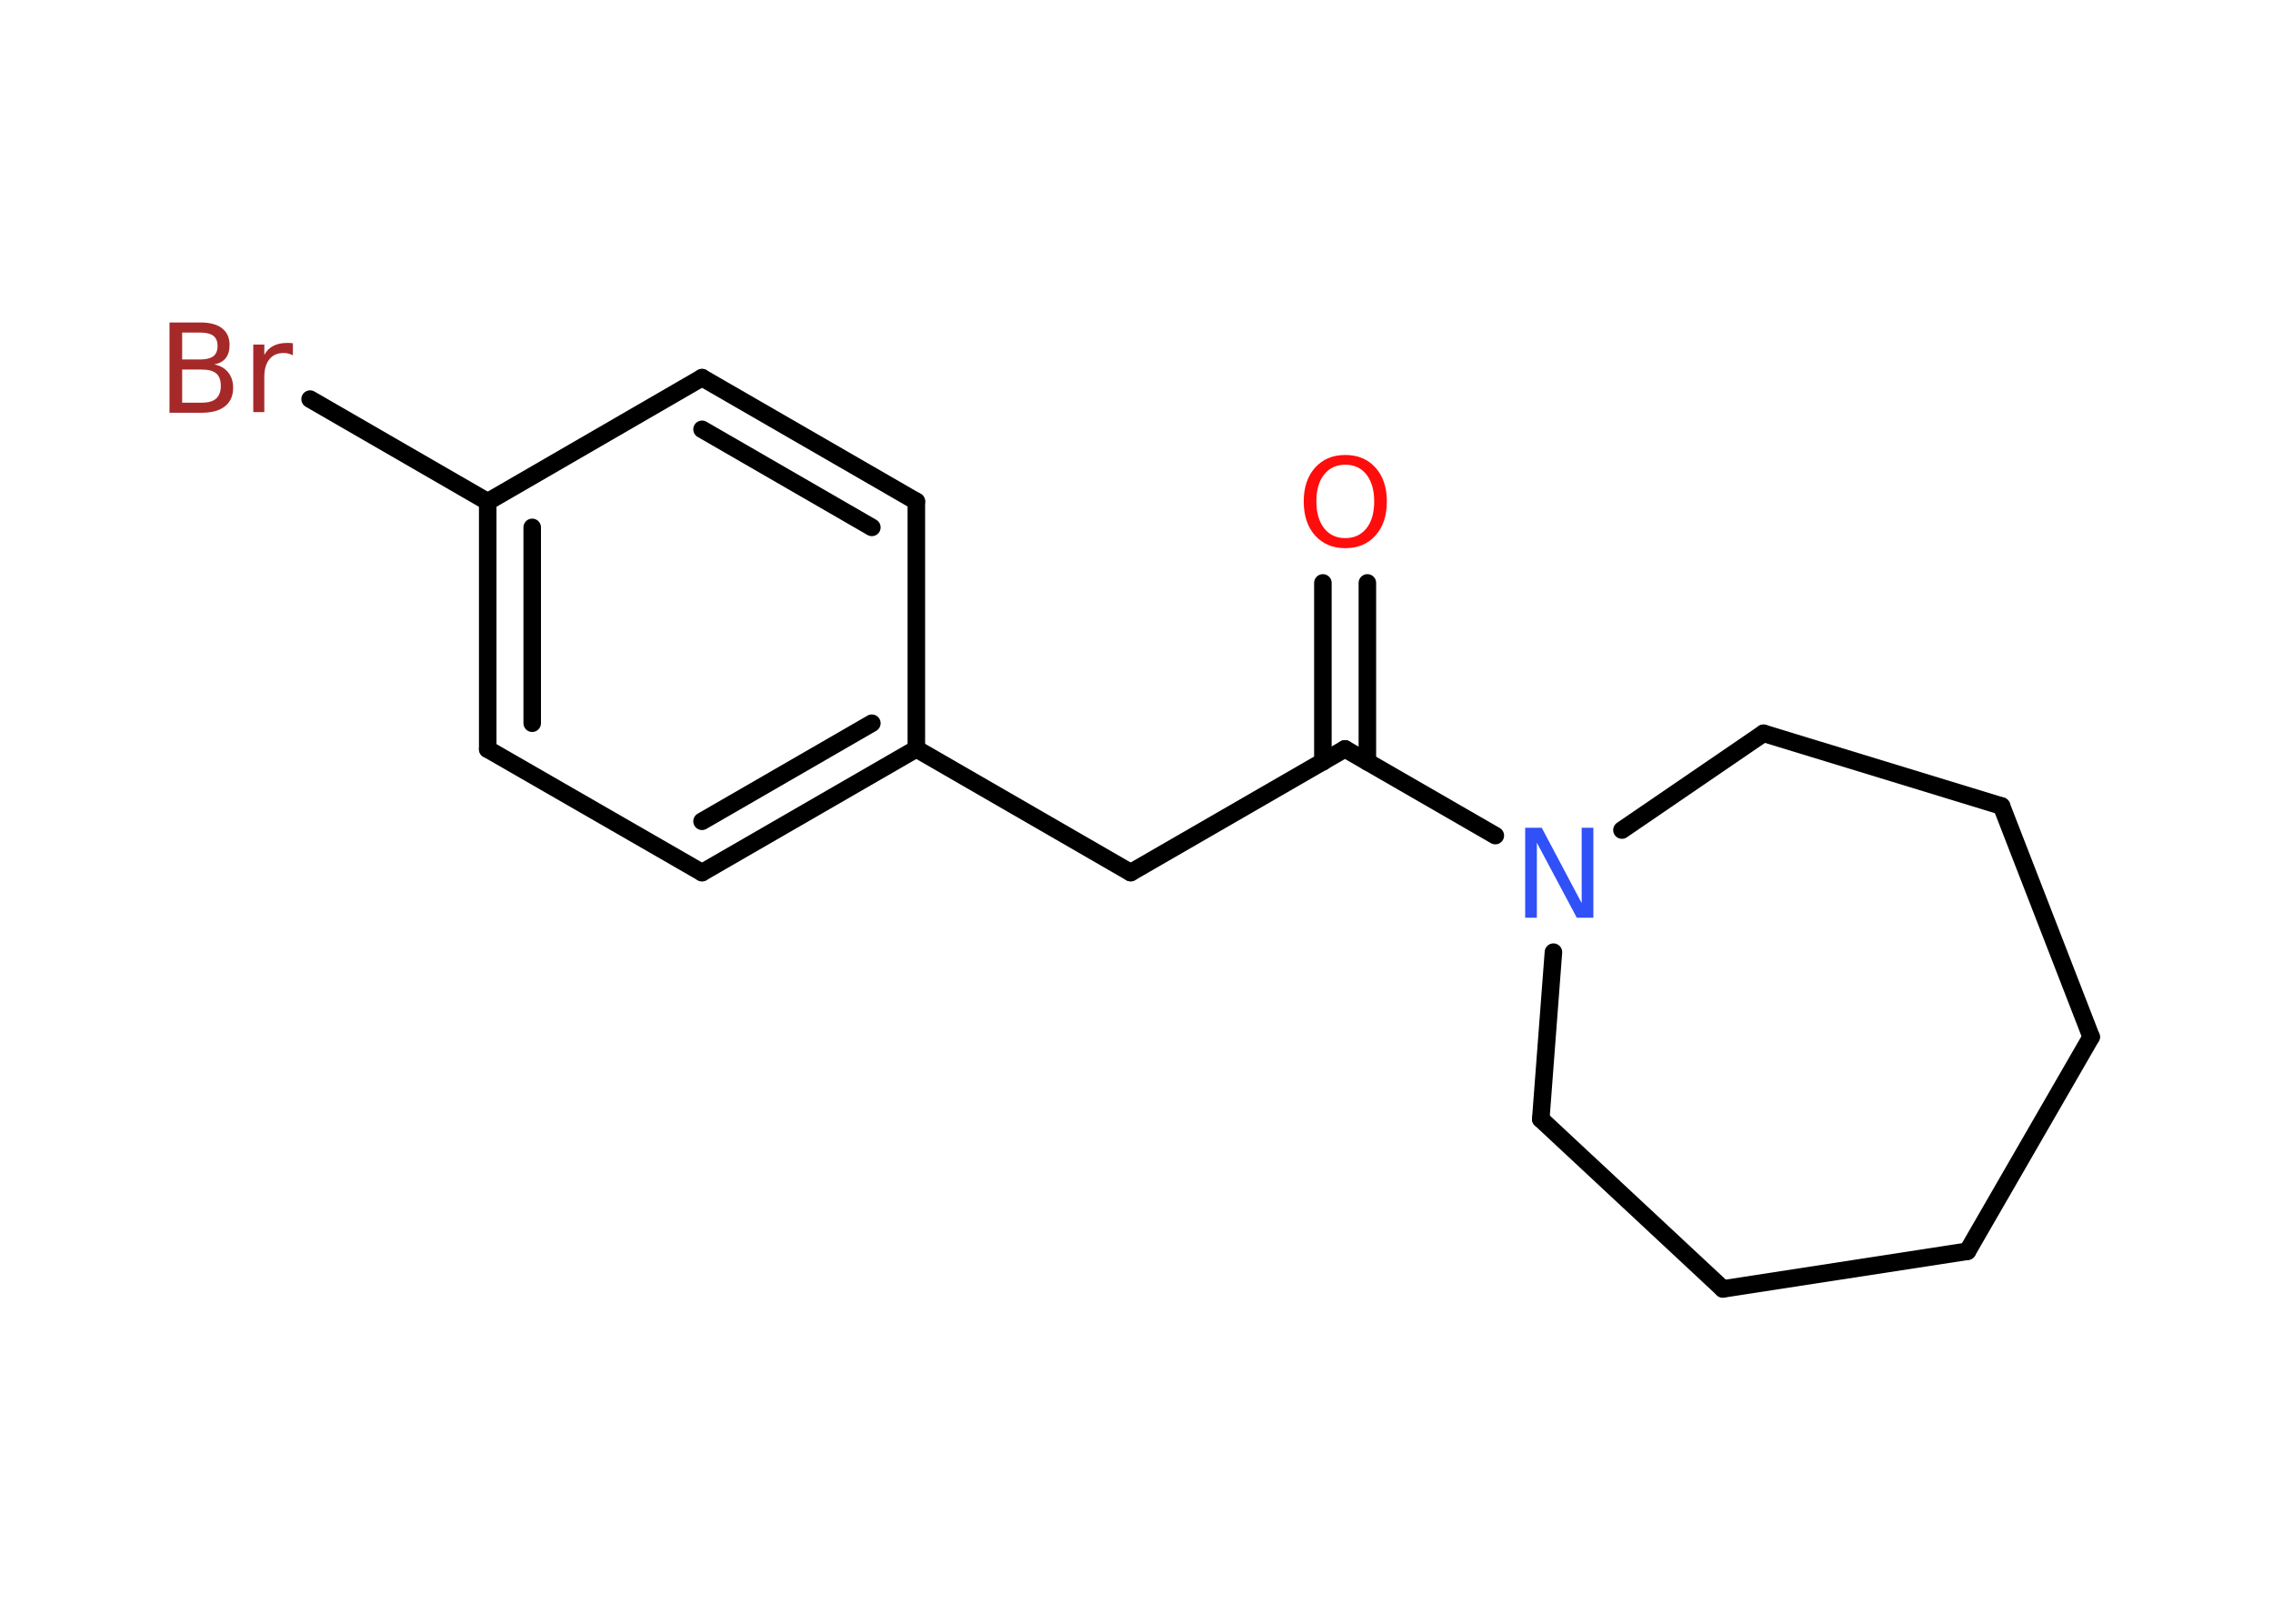 <?xml version='1.0' encoding='UTF-8'?>
<!DOCTYPE svg PUBLIC "-//W3C//DTD SVG 1.1//EN" "http://www.w3.org/Graphics/SVG/1.1/DTD/svg11.dtd">
<svg version='1.2' xmlns='http://www.w3.org/2000/svg' xmlns:xlink='http://www.w3.org/1999/xlink' width='70.0mm' height='50.0mm' viewBox='0 0 70.0 50.0'>
  <desc>Generated by the Chemistry Development Kit (http://github.com/cdk)</desc>
  <g stroke-linecap='round' stroke-linejoin='round' stroke='#000000' stroke-width='.54' fill='#FF0D0D'>
    <rect x='.0' y='.0' width='70.0' height='50.0' fill='#FFFFFF' stroke='none'/>
    <g id='mol1' class='mol'>
      <g id='mol1bnd1' class='bond'>
        <line x1='42.11' y1='17.95' x2='42.11' y2='23.46'/>
        <line x1='40.74' y1='17.95' x2='40.74' y2='23.46'/>
      </g>
      <line id='mol1bnd2' class='bond' x1='41.42' y1='23.06' x2='34.82' y2='26.87'/>
      <line id='mol1bnd3' class='bond' x1='34.82' y1='26.87' x2='28.22' y2='23.06'/>
      <g id='mol1bnd4' class='bond'>
        <line x1='21.62' y1='26.87' x2='28.22' y2='23.06'/>
        <line x1='21.62' y1='25.29' x2='26.85' y2='22.27'/>
      </g>
      <line id='mol1bnd5' class='bond' x1='21.62' y1='26.87' x2='15.02' y2='23.07'/>
      <g id='mol1bnd6' class='bond'>
        <line x1='15.02' y1='15.45' x2='15.02' y2='23.07'/>
        <line x1='16.39' y1='16.24' x2='16.39' y2='22.27'/>
      </g>
      <line id='mol1bnd7' class='bond' x1='15.02' y1='15.45' x2='9.55' y2='12.29'/>
      <line id='mol1bnd8' class='bond' x1='15.02' y1='15.45' x2='21.62' y2='11.63'/>
      <g id='mol1bnd9' class='bond'>
        <line x1='28.22' y1='15.44' x2='21.62' y2='11.63'/>
        <line x1='26.85' y1='16.24' x2='21.62' y2='13.22'/>
      </g>
      <line id='mol1bnd10' class='bond' x1='28.22' y1='23.06' x2='28.22' y2='15.44'/>
      <line id='mol1bnd11' class='bond' x1='41.42' y1='23.06' x2='46.05' y2='25.73'/>
      <line id='mol1bnd12' class='bond' x1='47.84' y1='29.32' x2='47.45' y2='34.46'/>
      <line id='mol1bnd13' class='bond' x1='47.45' y1='34.46' x2='53.06' y2='39.69'/>
      <line id='mol1bnd14' class='bond' x1='53.06' y1='39.69' x2='60.59' y2='38.53'/>
      <line id='mol1bnd15' class='bond' x1='60.59' y1='38.53' x2='64.4' y2='31.93'/>
      <line id='mol1bnd16' class='bond' x1='64.4' y1='31.93' x2='61.64' y2='24.82'/>
      <line id='mol1bnd17' class='bond' x1='61.64' y1='24.82' x2='54.31' y2='22.58'/>
      <line id='mol1bnd18' class='bond' x1='49.95' y1='25.56' x2='54.31' y2='22.58'/>
      <path id='mol1atm1' class='atom' d='M41.43 14.31q-.41 .0 -.65 .3q-.24 .3 -.24 .83q.0 .52 .24 .83q.24 .3 .65 .3q.41 .0 .65 -.3q.24 -.3 .24 -.83q.0 -.52 -.24 -.83q-.24 -.3 -.65 -.3zM41.43 14.01q.58 .0 .93 .39q.35 .39 .35 1.04q.0 .66 -.35 1.05q-.35 .39 -.93 .39q-.58 .0 -.93 -.39q-.35 -.39 -.35 -1.05q.0 -.65 .35 -1.04q.35 -.39 .93 -.39z' stroke='none'/>
      <path id='mol1atm8' class='atom' d='M5.61 11.38v1.02h.6q.31 .0 .45 -.13q.14 -.13 .14 -.39q.0 -.26 -.14 -.38q-.14 -.12 -.45 -.12h-.6zM5.61 10.24v.83h.55q.27 .0 .41 -.1q.13 -.1 .13 -.32q.0 -.21 -.13 -.31q-.13 -.1 -.41 -.1h-.55zM5.23 9.93h.95q.43 .0 .66 .18q.23 .18 .23 .51q.0 .26 -.12 .41q-.12 .15 -.35 .19q.28 .06 .43 .25q.15 .19 .15 .47q.0 .37 -.25 .57q-.25 .2 -.72 .2h-.99v-2.77zM9.02 10.94q-.06 -.03 -.13 -.05q-.07 -.02 -.15 -.02q-.29 .0 -.44 .19q-.16 .19 -.16 .54v1.09h-.34v-2.08h.34v.32q.1 -.19 .28 -.28q.17 -.09 .42 -.09q.04 .0 .08 .0q.04 .0 .1 .01v.35z' stroke='none' fill='#A62929'/>
      <path id='mol1atm11' class='atom' d='M46.98 25.49h.5l1.23 2.32v-2.32h.36v2.77h-.51l-1.23 -2.31v2.31h-.36v-2.77z' stroke='none' fill='#3050F8'/>
    </g>
  </g>
</svg>
